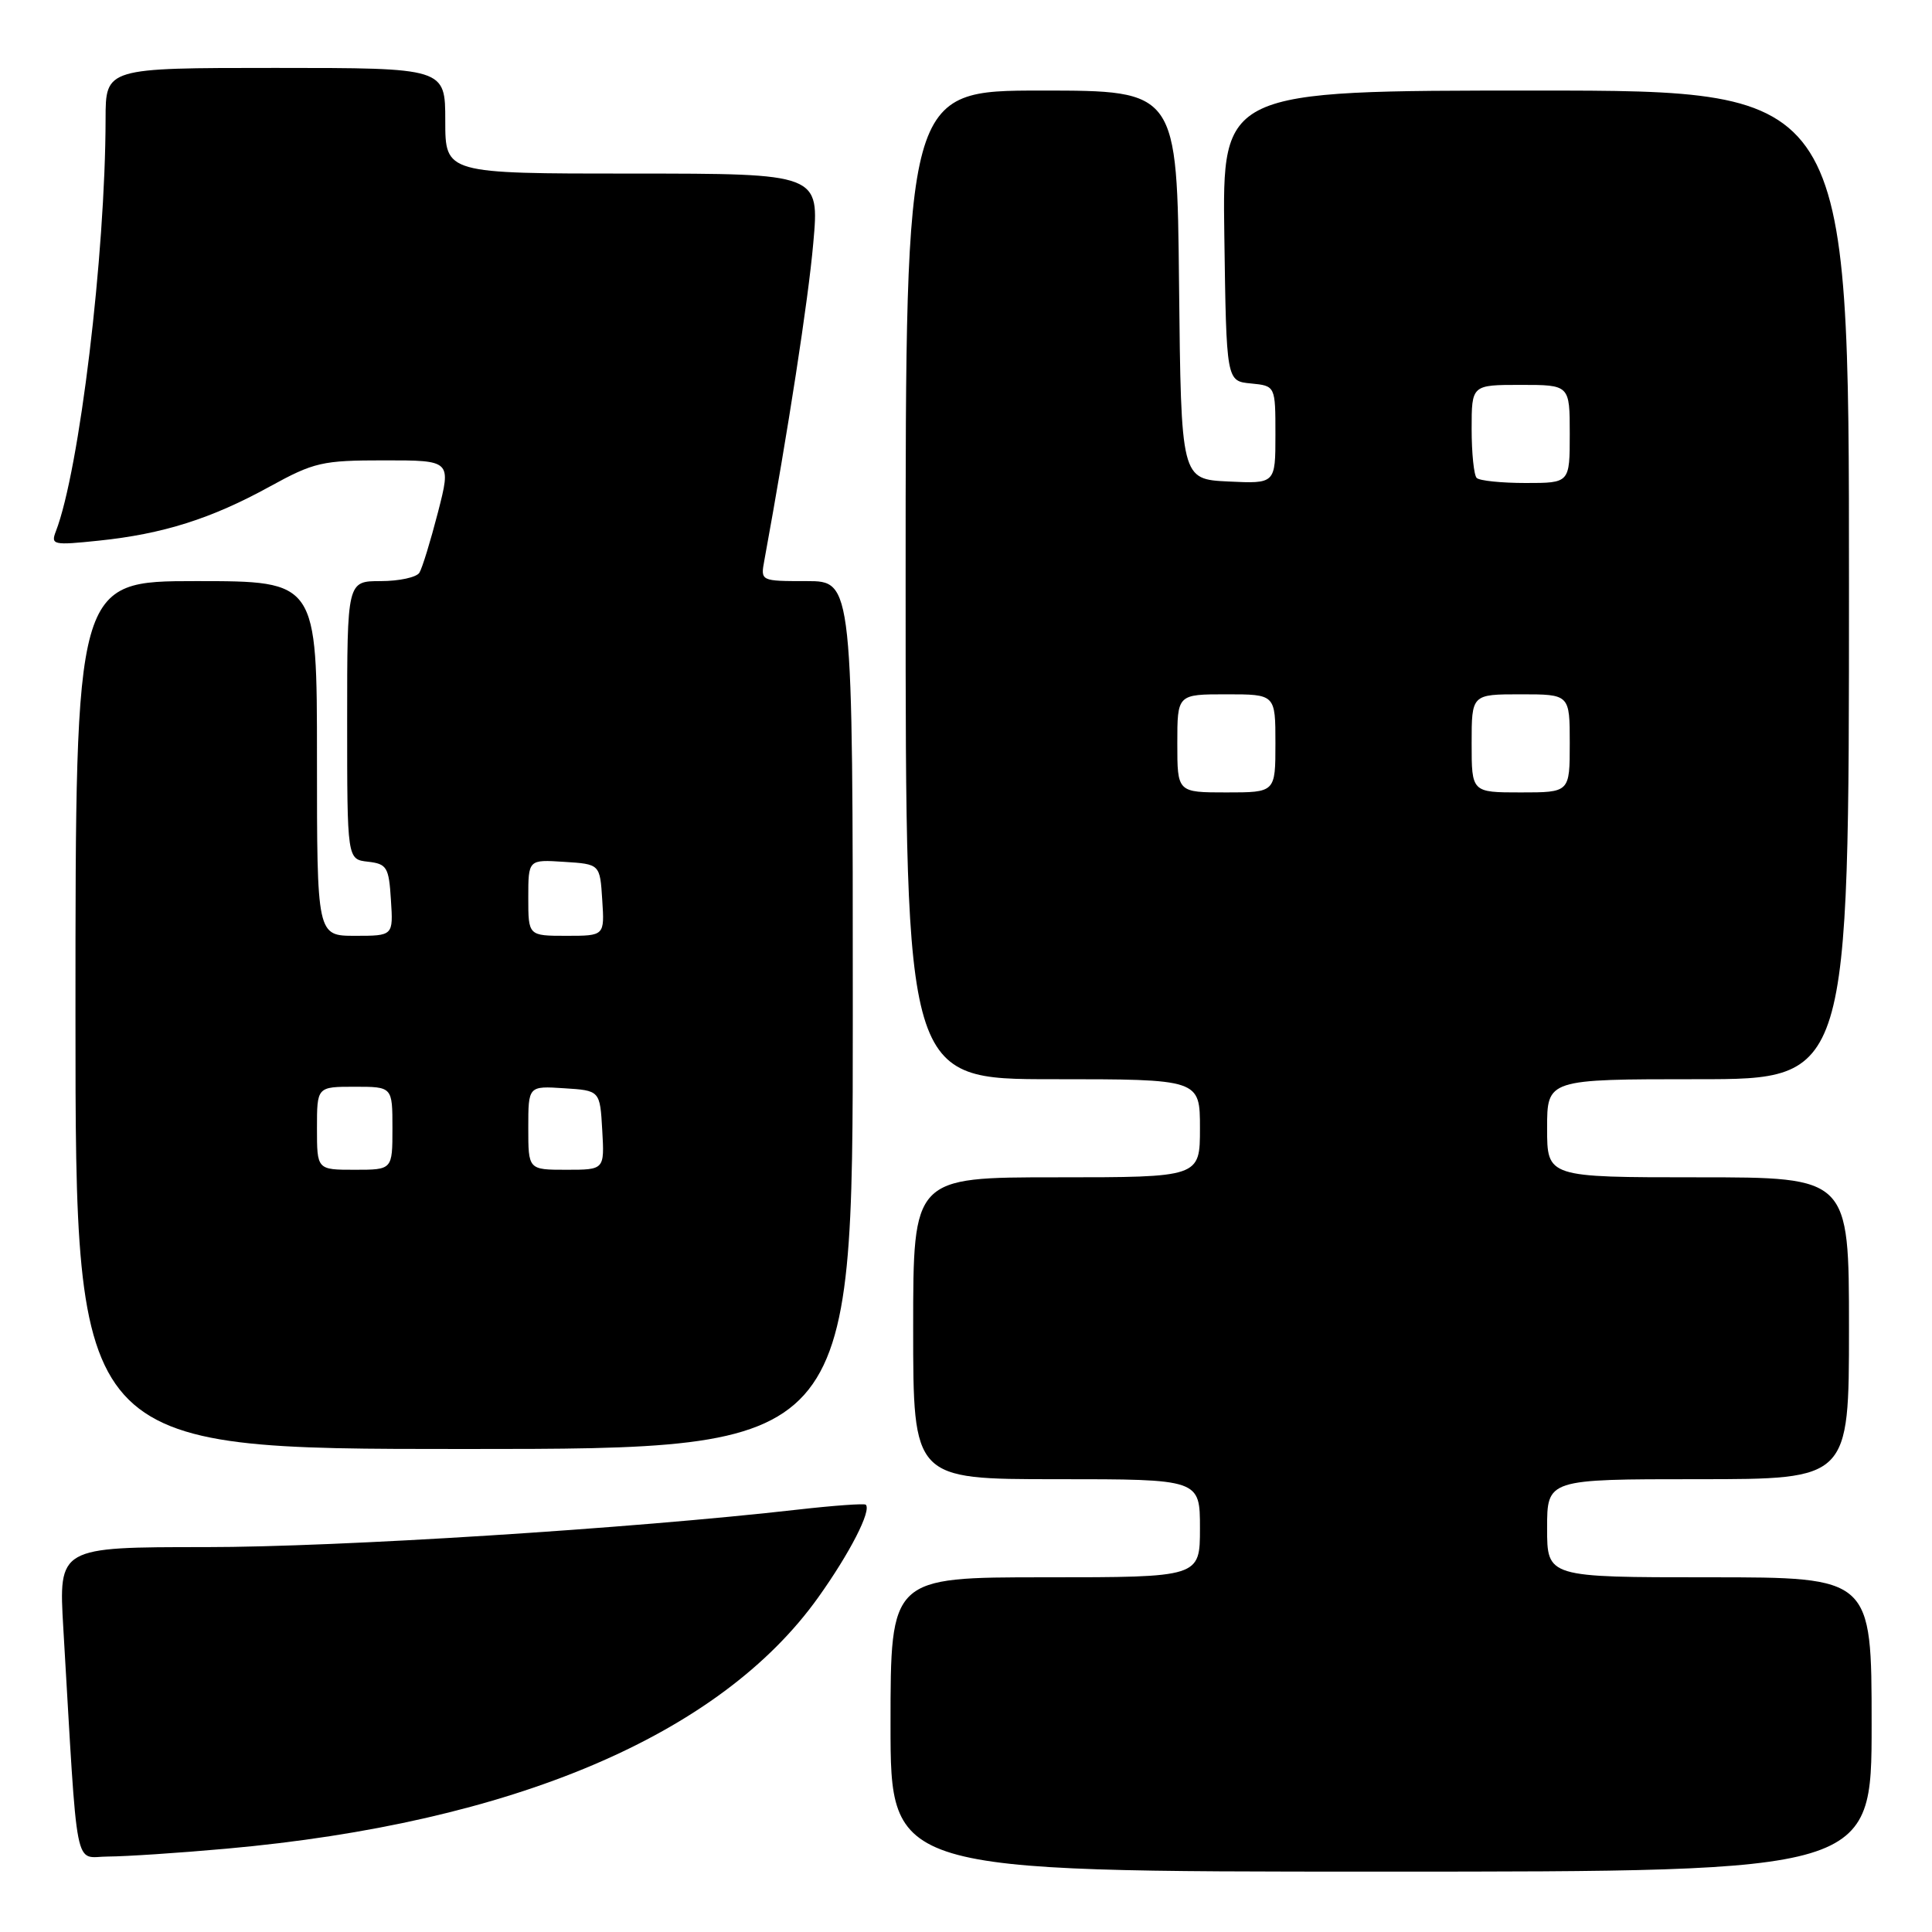 <?xml version="1.0" encoding="UTF-8" standalone="no"?>
<!DOCTYPE svg PUBLIC "-//W3C//DTD SVG 1.1//EN" "http://www.w3.org/Graphics/SVG/1.1/DTD/svg11.dtd" >
<svg xmlns="http://www.w3.org/2000/svg" xmlns:xlink="http://www.w3.org/1999/xlink" version="1.1" viewBox="0 0 256 256">
 <g >
 <path fill="currentColor"
d=" M 248.00 228.50 C 248.00 209.00 248.00 209.00 226.50 209.00 C 205.00 209.00 205.00 209.00 205.00 202.50 C 205.00 196.00 205.00 196.00 225.00 196.00 C 245.00 196.00 245.00 196.00 245.00 176.00 C 245.00 156.00 245.00 156.00 225.00 156.00 C 205.00 156.00 205.00 156.00 205.00 149.50 C 205.00 143.00 205.00 143.00 225.00 143.00 C 245.00 143.00 245.00 143.00 245.00 77.50 C 245.00 12.00 245.00 12.00 203.48 12.00 C 161.96 12.00 161.96 12.00 162.23 31.25 C 162.50 50.50 162.50 50.50 165.75 50.81 C 169.00 51.13 169.00 51.13 169.00 57.61 C 169.00 64.10 169.00 64.10 162.75 63.80 C 156.50 63.50 156.50 63.50 156.23 37.75 C 155.97 12.00 155.97 12.00 137.98 12.00 C 120.00 12.00 120.00 12.00 120.00 77.50 C 120.00 143.00 120.00 143.00 139.50 143.00 C 159.00 143.00 159.00 143.00 159.00 149.50 C 159.00 156.00 159.00 156.00 140.00 156.00 C 121.00 156.00 121.00 156.00 121.00 176.00 C 121.00 196.00 121.00 196.00 140.00 196.00 C 159.00 196.00 159.00 196.00 159.00 202.50 C 159.00 209.00 159.00 209.00 138.50 209.00 C 118.00 209.00 118.00 209.00 118.00 228.50 C 118.00 248.00 118.00 248.00 183.00 248.00 C 248.00 248.00 248.00 248.00 248.00 228.50 Z  M 30.00 244.96 C 67.95 241.56 95.41 229.90 108.43 211.65 C 112.61 205.79 115.50 200.16 114.72 199.38 C 114.53 199.20 110.48 199.49 105.72 200.03 C 83.48 202.56 44.92 205.00 27.26 205.00 C 7.76 205.00 7.76 205.00 8.39 215.75 C 10.36 249.19 9.73 246.00 14.36 246.00 C 16.64 245.99 23.68 245.53 30.00 244.96 Z  M 113.00 134.50 C 113.00 77.00 113.00 77.00 106.89 77.00 C 100.77 77.00 100.77 77.00 101.28 74.25 C 104.42 57.10 107.10 39.78 107.76 32.25 C 108.59 23.00 108.59 23.00 83.79 23.00 C 59.00 23.00 59.00 23.00 59.00 16.00 C 59.00 9.00 59.00 9.00 36.50 9.00 C 14.00 9.00 14.00 9.00 13.99 15.75 C 13.97 33.71 10.52 62.35 7.40 70.41 C 6.71 72.20 7.05 72.27 13.08 71.64 C 21.59 70.76 28.00 68.73 35.71 64.49 C 41.63 61.24 42.68 61.00 50.93 61.00 C 59.80 61.00 59.80 61.00 58.03 67.89 C 57.05 71.68 55.95 75.28 55.57 75.89 C 55.19 76.50 52.88 77.00 50.44 77.00 C 46.00 77.00 46.00 77.00 46.00 95.43 C 46.00 113.87 46.00 113.87 48.75 114.18 C 51.27 114.47 51.53 114.90 51.80 119.25 C 52.11 124.00 52.11 124.00 47.05 124.00 C 42.00 124.00 42.00 124.00 42.00 100.50 C 42.00 77.00 42.00 77.00 26.00 77.00 C 10.00 77.00 10.00 77.00 10.00 134.50 C 10.00 192.00 10.00 192.00 61.50 192.00 C 113.00 192.00 113.00 192.00 113.00 134.50 Z  M 156.00 98.50 C 156.00 92.00 156.00 92.00 162.50 92.00 C 169.00 92.00 169.00 92.00 169.00 98.50 C 169.00 105.00 169.00 105.00 162.50 105.00 C 156.00 105.00 156.00 105.00 156.00 98.50 Z  M 195.00 98.50 C 195.00 92.00 195.00 92.00 201.50 92.00 C 208.00 92.00 208.00 92.00 208.00 98.50 C 208.00 105.00 208.00 105.00 201.50 105.00 C 195.00 105.00 195.00 105.00 195.00 98.50 Z  M 195.67 63.33 C 195.30 62.97 195.00 60.04 195.00 56.83 C 195.00 51.00 195.00 51.00 201.50 51.00 C 208.00 51.00 208.00 51.00 208.00 57.50 C 208.00 64.00 208.00 64.00 202.17 64.00 C 198.96 64.00 196.03 63.70 195.67 63.33 Z  M 42.00 149.50 C 42.00 144.00 42.00 144.00 47.00 144.00 C 52.00 144.00 52.00 144.00 52.00 149.50 C 52.00 155.00 52.00 155.00 47.00 155.00 C 42.00 155.00 42.00 155.00 42.00 149.50 Z  M 70.00 149.45 C 70.00 143.89 70.00 143.89 74.75 144.20 C 79.50 144.50 79.50 144.50 79.80 149.75 C 80.10 155.00 80.10 155.00 75.05 155.00 C 70.00 155.00 70.00 155.00 70.00 149.45 Z  M 70.00 118.95 C 70.00 113.89 70.00 113.89 74.75 114.20 C 79.50 114.50 79.50 114.50 79.80 119.25 C 80.11 124.00 80.11 124.00 75.05 124.00 C 70.00 124.00 70.00 124.00 70.00 118.95 Z "/>
</g>
</svg>